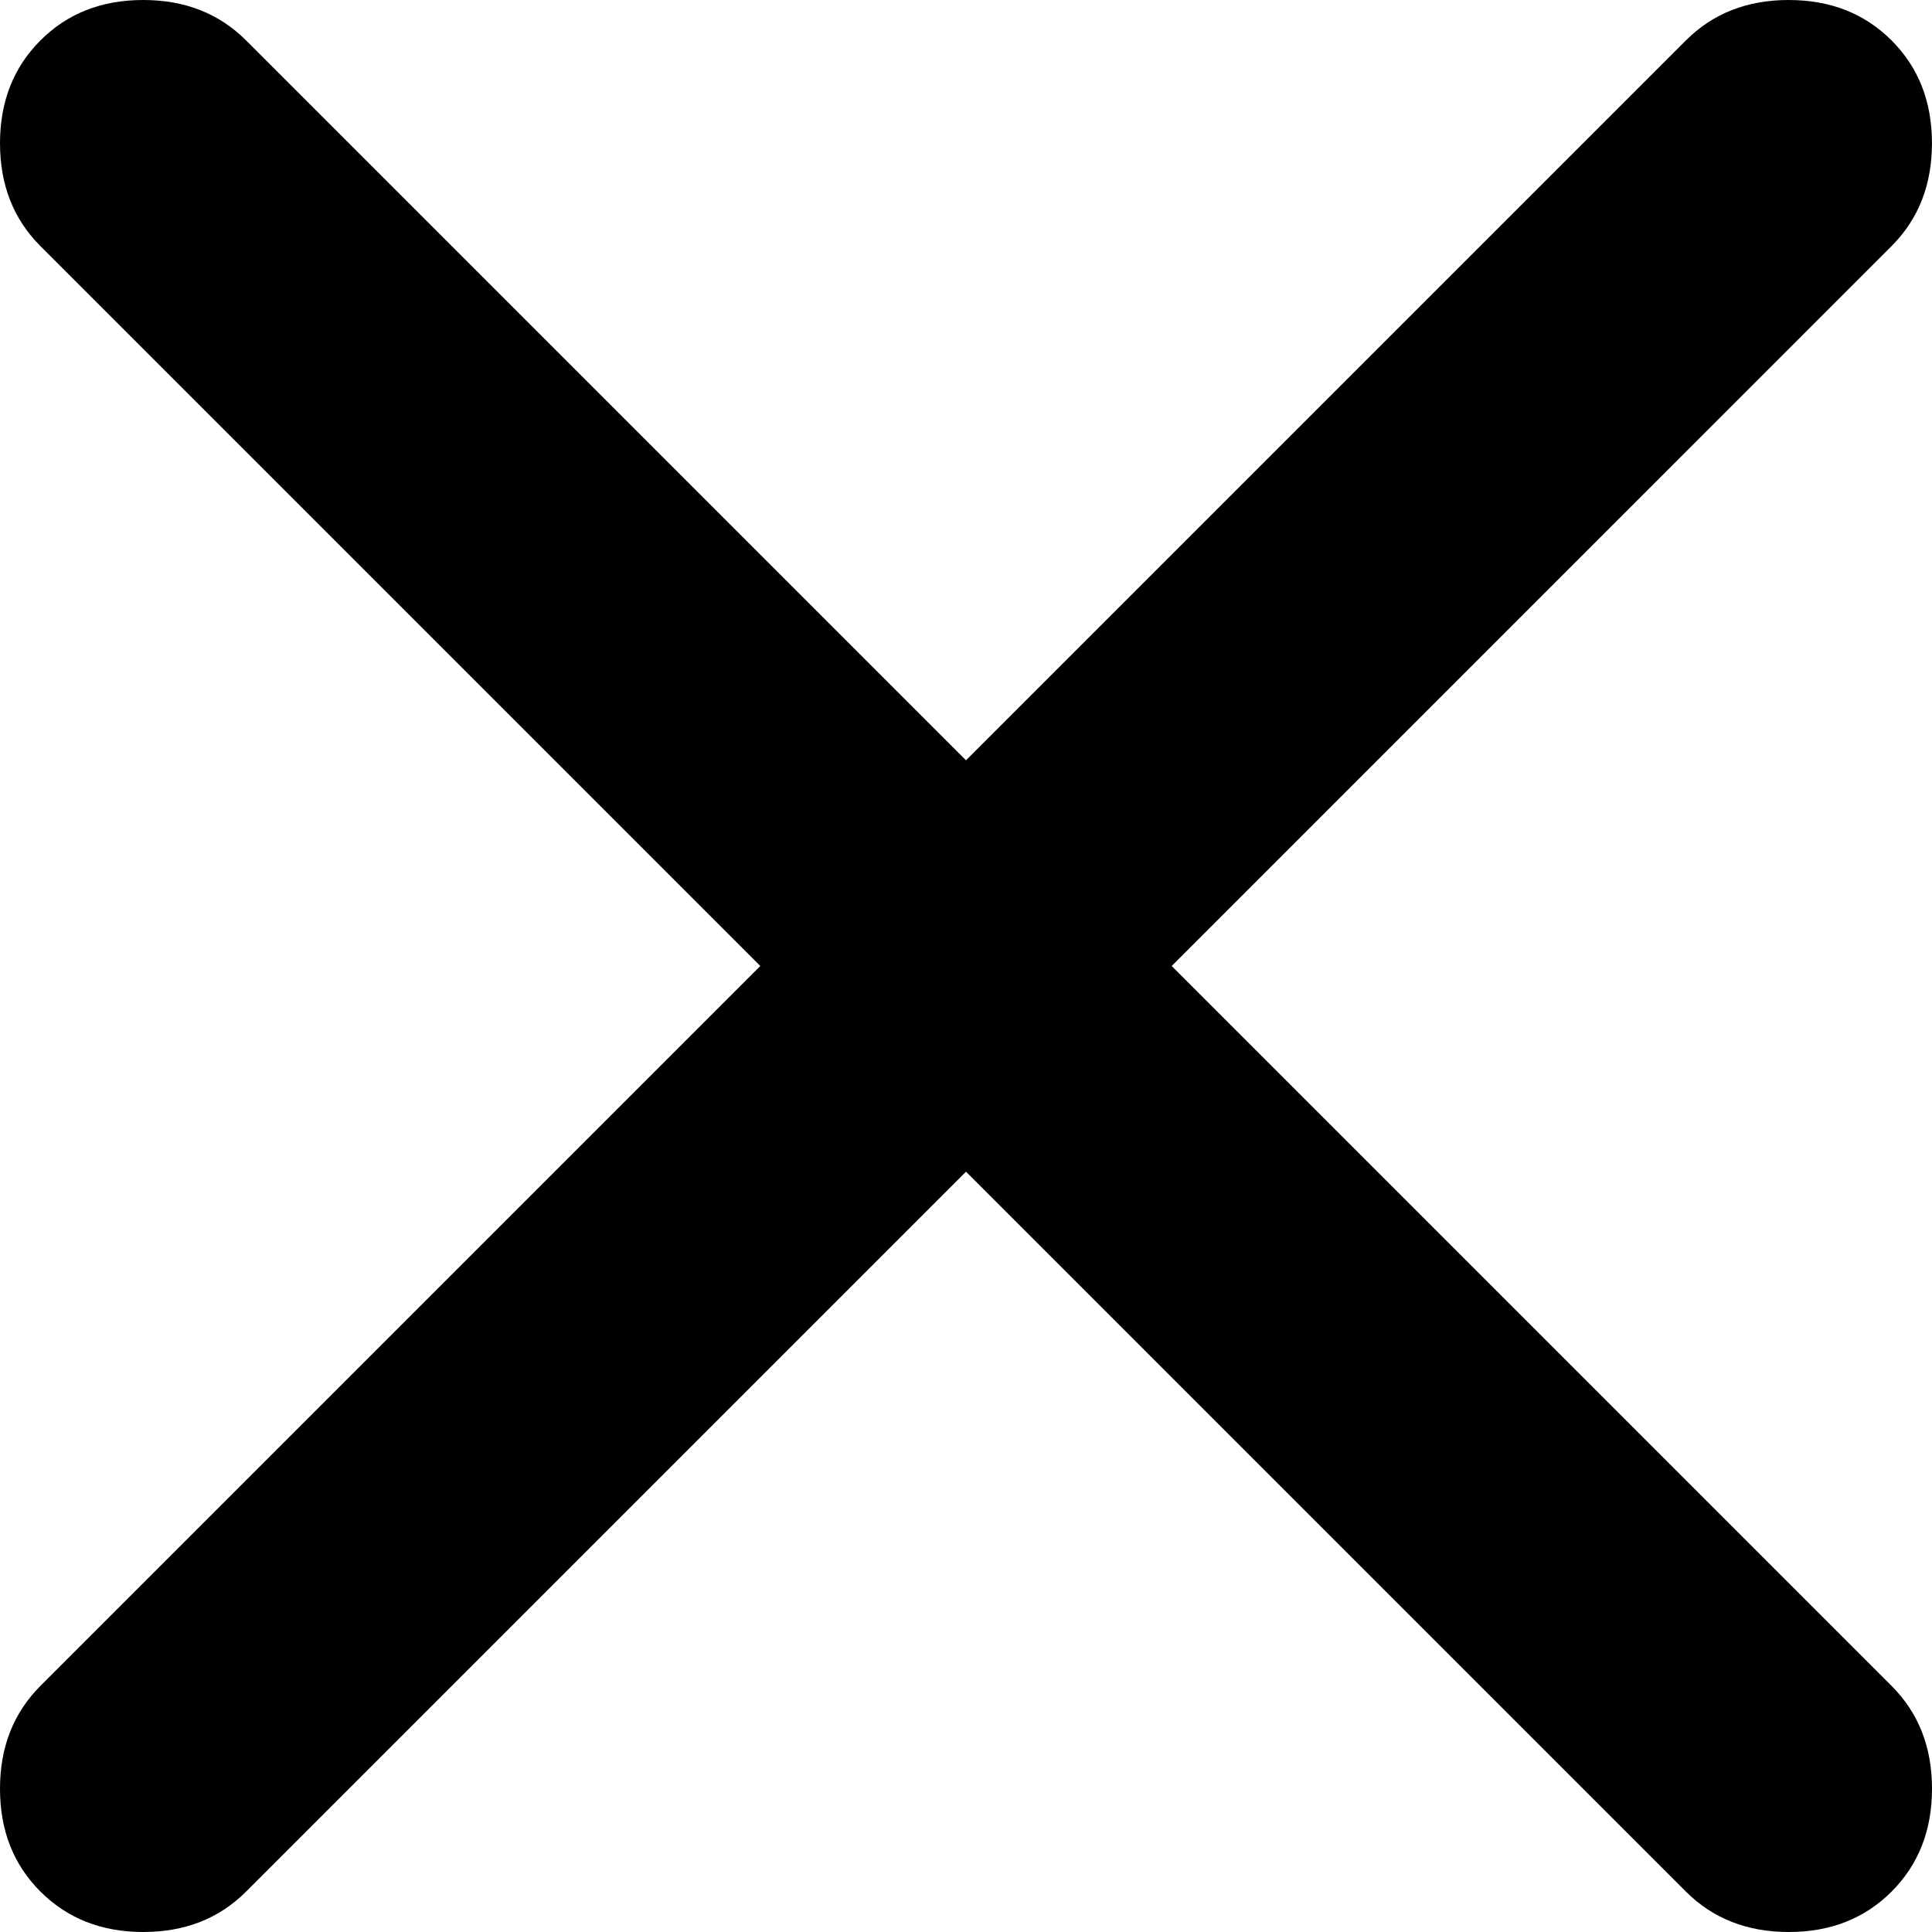 <svg width="48" height="48" fill="none" xmlns="http://www.w3.org/2000/svg"><g clip-path="url(#prefix__clip0_1745_19462)"><path d="M24 29.11L6.114 46.996C5.444 47.666 4.594 48 3.56 48c-1.034 0-1.886-.335-2.555-1.004C.334 46.327 0 45.476 0 44.441c0-1.034.335-1.886 1.004-2.555L18.89 24 1.004 6.114C.334 5.444 0 4.594 0 3.56c0-1.034.335-1.886 1.004-2.555C1.673.334 2.524 0 3.559 0c1.034 0 1.886.335 2.555 1.004L24 18.89 41.886 1.004C42.556.334 43.406 0 44.44 0c1.034 0 1.886.335 2.555 1.004.67.669 1.004 1.52 1.004 2.555 0 1.034-.335 1.886-1.004 2.555L29.11 24l17.886 17.886c.67.67 1.004 1.52 1.004 2.555 0 1.034-.335 1.886-1.004 2.555-.669.67-1.52 1.004-2.555 1.004-1.034 0-1.886-.335-2.555-1.004L24 29.11z" fill="#000"/></g><defs><clipPath id="prefix__clip0_1745_19462"><path fill="#fff" d="M0 0h48v48H0z"/></clipPath></defs></svg>